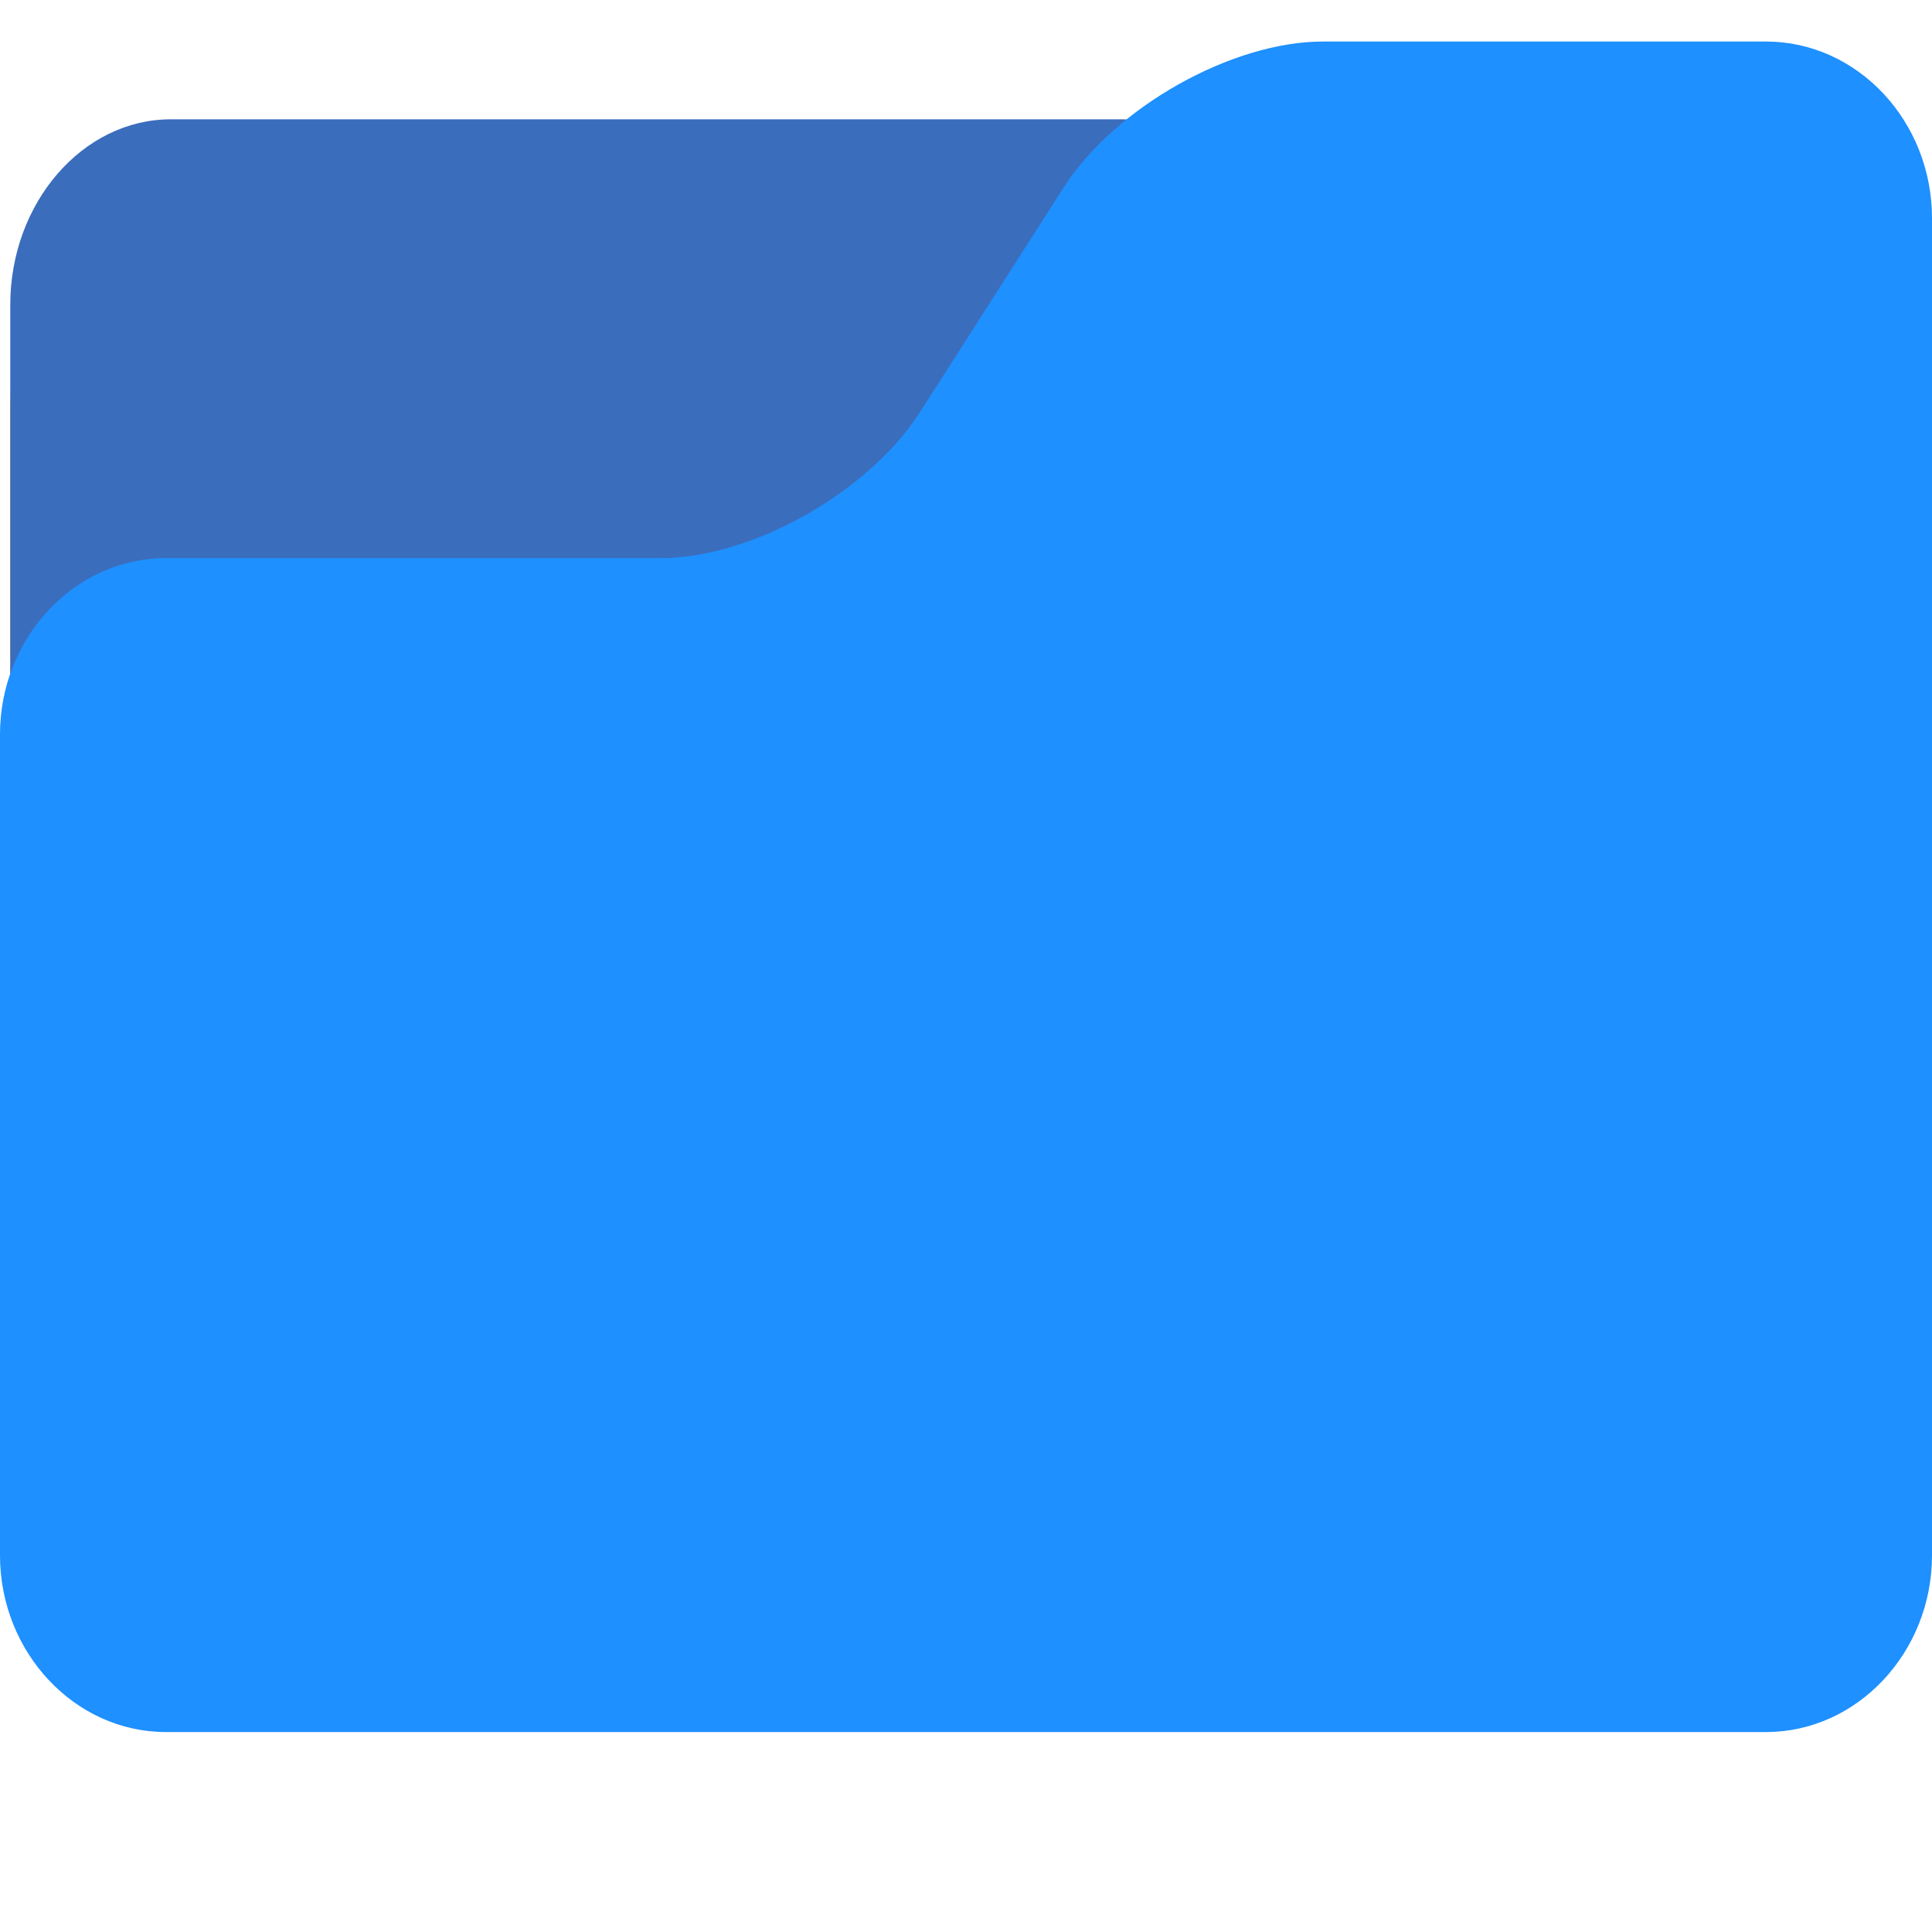 <?xml version="1.0" encoding="UTF-8" standalone="no"?><!-- Generator: Gravit.io --><svg xmlns="http://www.w3.org/2000/svg" xmlns:xlink="http://www.w3.org/1999/xlink" style="isolation:isolate" viewBox="0 0 16 16" width="16pt" height="16pt"><defs><clipPath id="_clipPath_7AlUwztrMfqrX2oP2nnr9aegWS8QGqhV"><rect width="16" height="16"/></clipPath></defs><g clip-path="url(#_clipPath_7AlUwztrMfqrX2oP2nnr9aegWS8QGqhV)"><g><rect x="0" y="0" width="16" height="16" transform="matrix(1,0,0,1,0,0)" fill="none"/><g><path d=" M 10.609 8.988 C 10.609 9.809 10.011 10.482 9.28 10.482 L 1.415 10.482 C 0.684 10.482 0.085 9.809 0.085 8.988 L 0.085 3.361 C 0.085 2.539 0.684 1.867 1.415 1.867 L 9.28 1.867 C 10.011 1.867 10.609 2.539 10.609 3.361 L 10.609 8.988 L 10.609 8.988 Z " fill-rule="evenodd" fill="rgb(249,170,45)"/><path d=" M 10.609 8.318 C 10.609 9.164 10.011 9.856 9.28 9.856 L 1.415 9.856 C 0.684 9.856 0.085 9.164 0.085 8.318 L 0.085 2.525 C 0.085 1.68 0.684 0.988 1.415 0.988 L 9.28 0.988 C 10.011 0.988 10.609 1.68 10.609 2.525 L 10.609 8.318 L 10.609 8.318 Z " fill-rule="evenodd" fill="rgb(59,109,189)"/><path d=" M 0 12.881 C 0 13.684 0.619 14.344 1.373 14.344 L 14.626 14.344 C 15.381 14.344 16 13.684 16 12.881 L 16 1.807 C 16 1.002 15.381 0.344 14.626 0.344 L 10.956 0.344 C 10.201 0.344 9.235 0.888 8.809 1.552 L 7.619 3.413 C 7.193 4.077 6.227 4.622 5.472 4.622 L 1.373 4.622 C 0.619 4.622 0 5.28 0 6.082 L 0 12.881 Z " fill-rule="evenodd" fill="rgb(30,144,255)"/></g></g></g></svg>